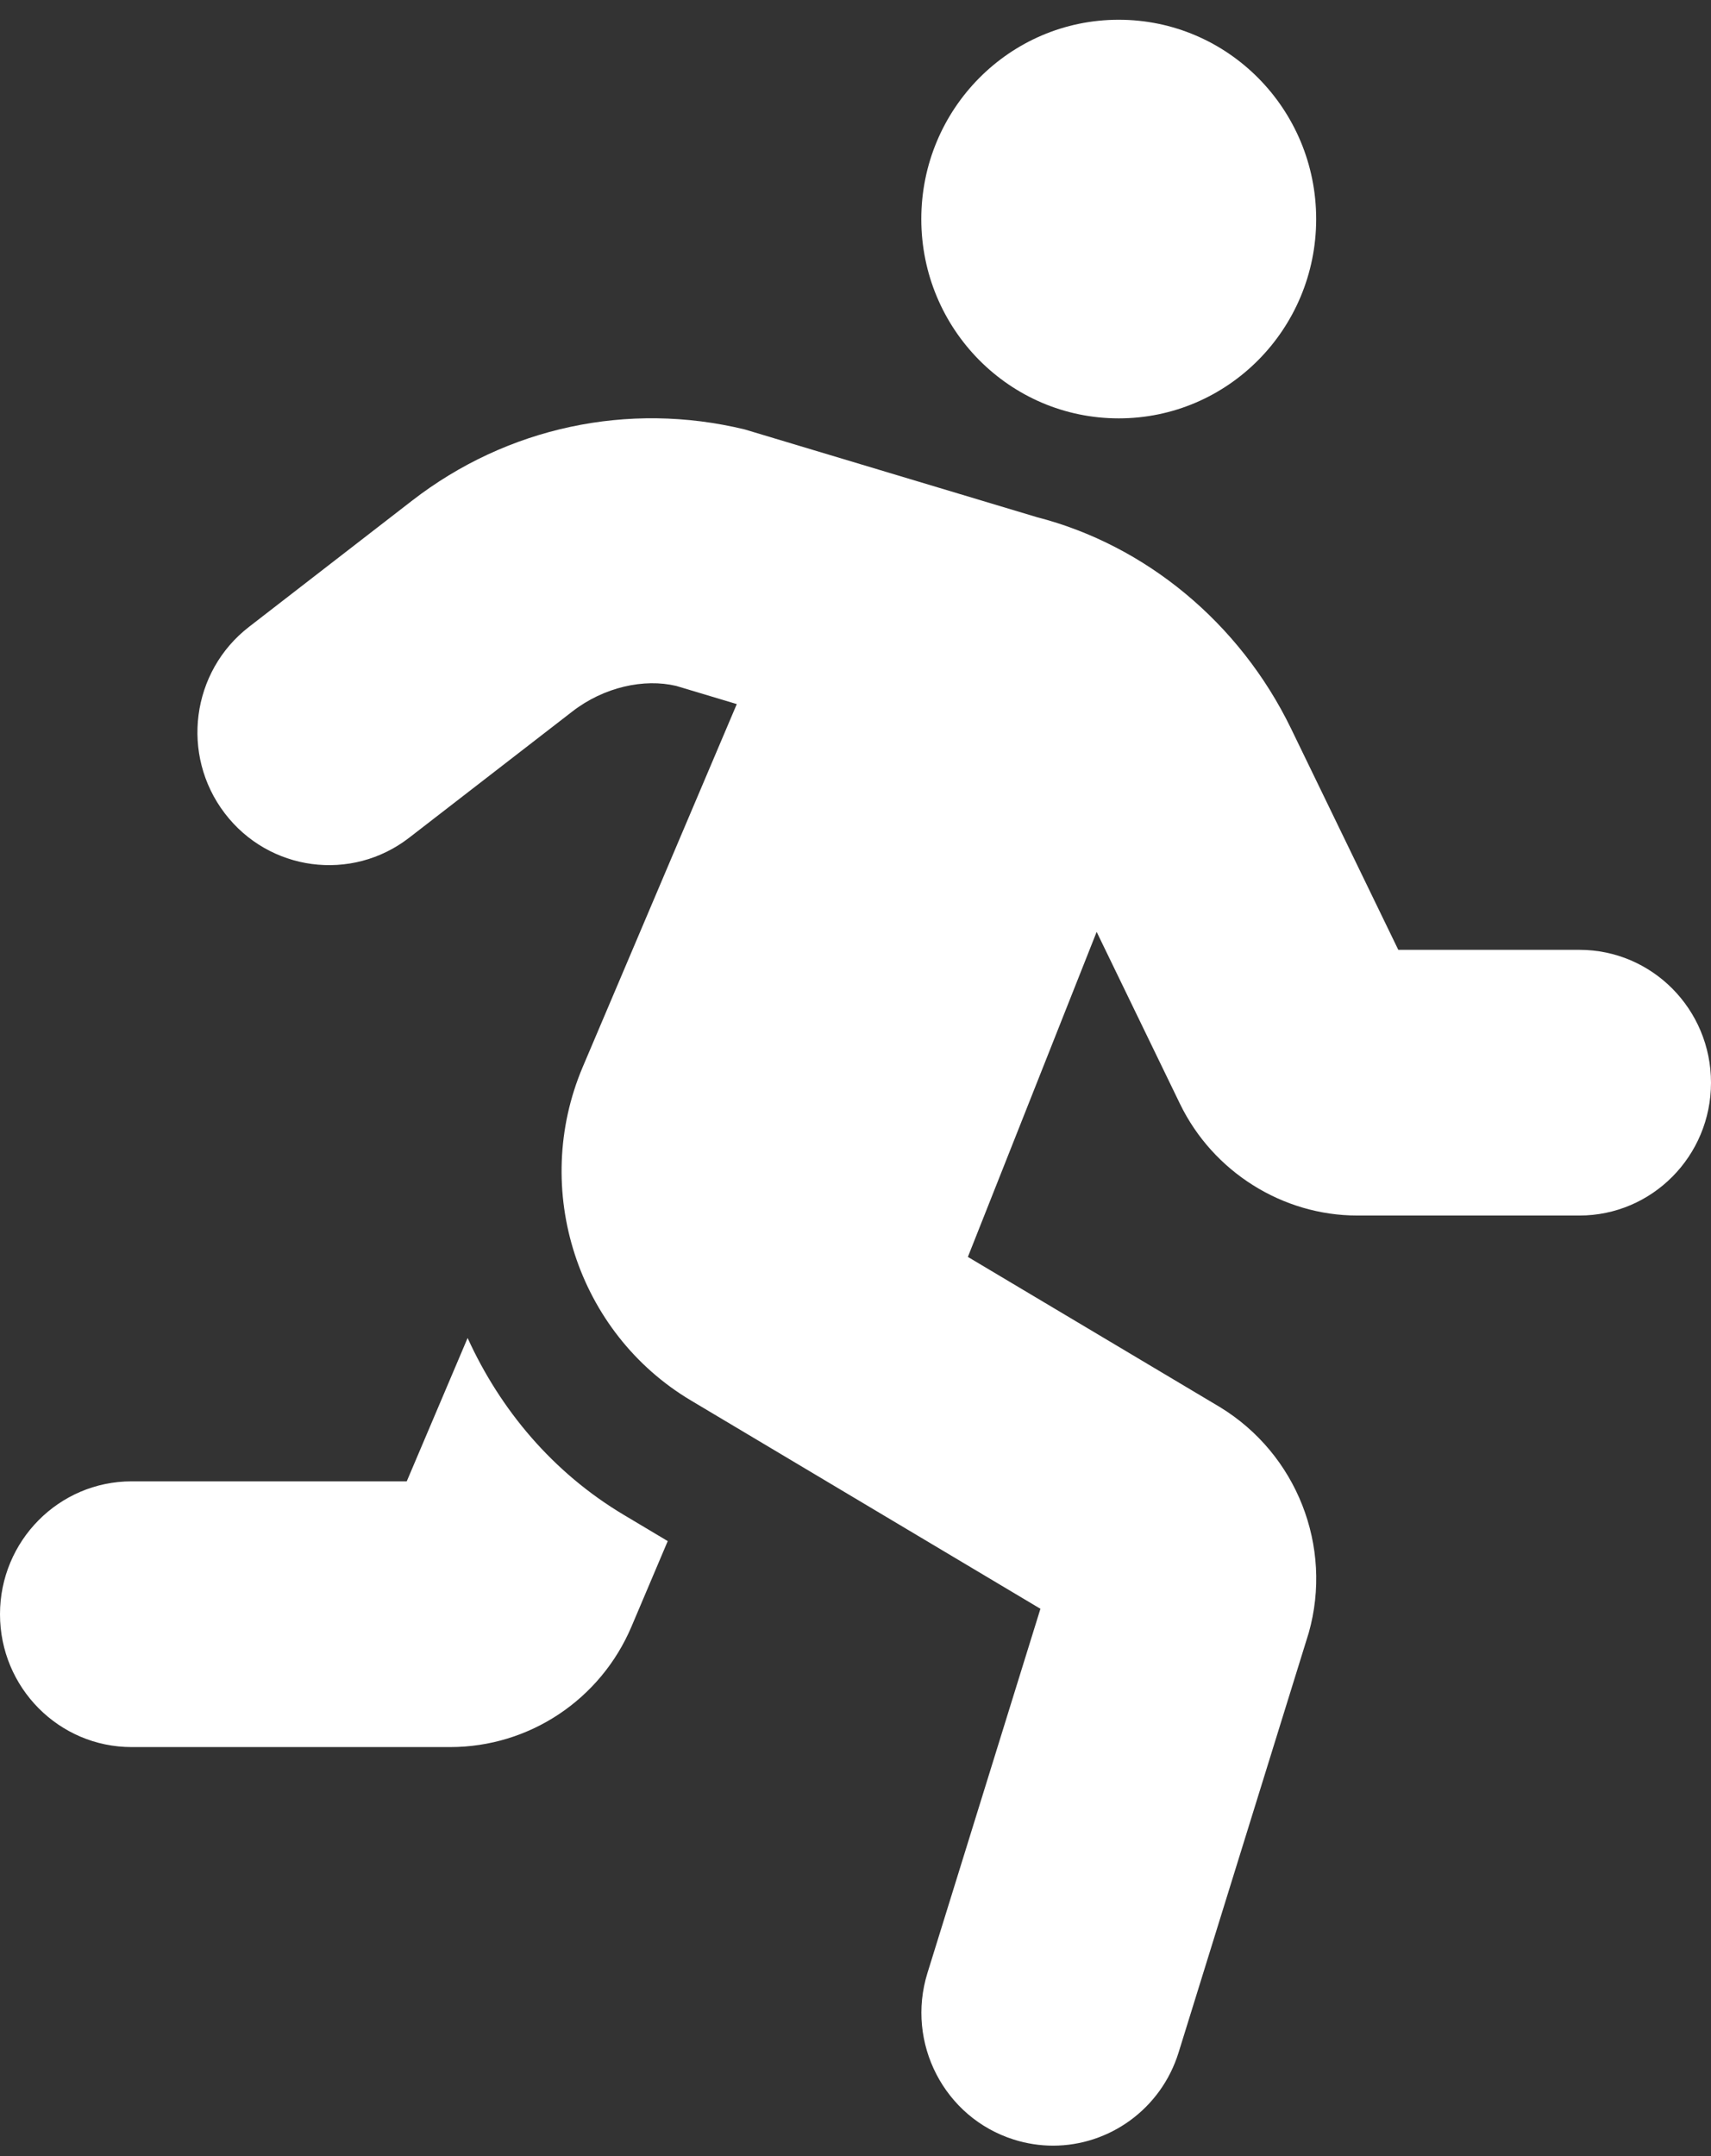 <svg width="50" height="63" viewBox="0 0 50 63" fill="none" xmlns="http://www.w3.org/2000/svg">
<rect x="0" y="0" width="50" height="63" fill="#333333" stroke="none"/>
<path d="M32.692 12.225C35.879 12.225 38.462 9.618 38.462 6.401C38.462 3.185 35.879 0.577 32.692 0.577C29.506 0.577 26.923 3.185 26.923 6.401C26.923 9.618 29.506 12.225 32.692 12.225ZM13.665 39.097L11.886 43.286H3.846C1.722 43.286 0 45.025 0 47.169C0 49.313 1.722 51.051 3.846 51.051H13.155C15.469 51.051 17.552 49.663 18.457 47.522L19.513 45.032L18.231 44.267C16.149 43.026 14.618 41.189 13.665 39.097ZM46.154 27.755H40.862L37.73 21.294C36.227 18.194 33.469 15.927 30.304 15.113L21.761 12.548C18.359 11.723 14.817 12.481 12.044 14.628L7.276 18.318C5.59 19.622 5.27 22.058 6.565 23.761C7.859 25.463 10.272 25.782 11.957 24.479L16.727 20.789C17.649 20.075 18.823 19.819 19.764 20.044L21.531 20.574L17.029 31.178C15.512 34.755 16.871 38.945 20.19 40.922L30.404 47.01L27.102 57.654C26.468 59.7 27.596 61.878 29.623 62.519C30.006 62.64 30.393 62.698 30.774 62.698C32.41 62.698 33.927 61.634 34.442 59.974L38.245 47.712C38.956 45.192 37.898 42.485 35.644 41.113L28.284 36.728L32.047 27.23L34.483 32.257C35.445 34.239 37.478 35.519 39.665 35.519H46.154C48.278 35.519 50 33.781 50 31.637C50 29.492 48.278 27.755 46.154 27.755Z" fill="white"/>
</svg>
